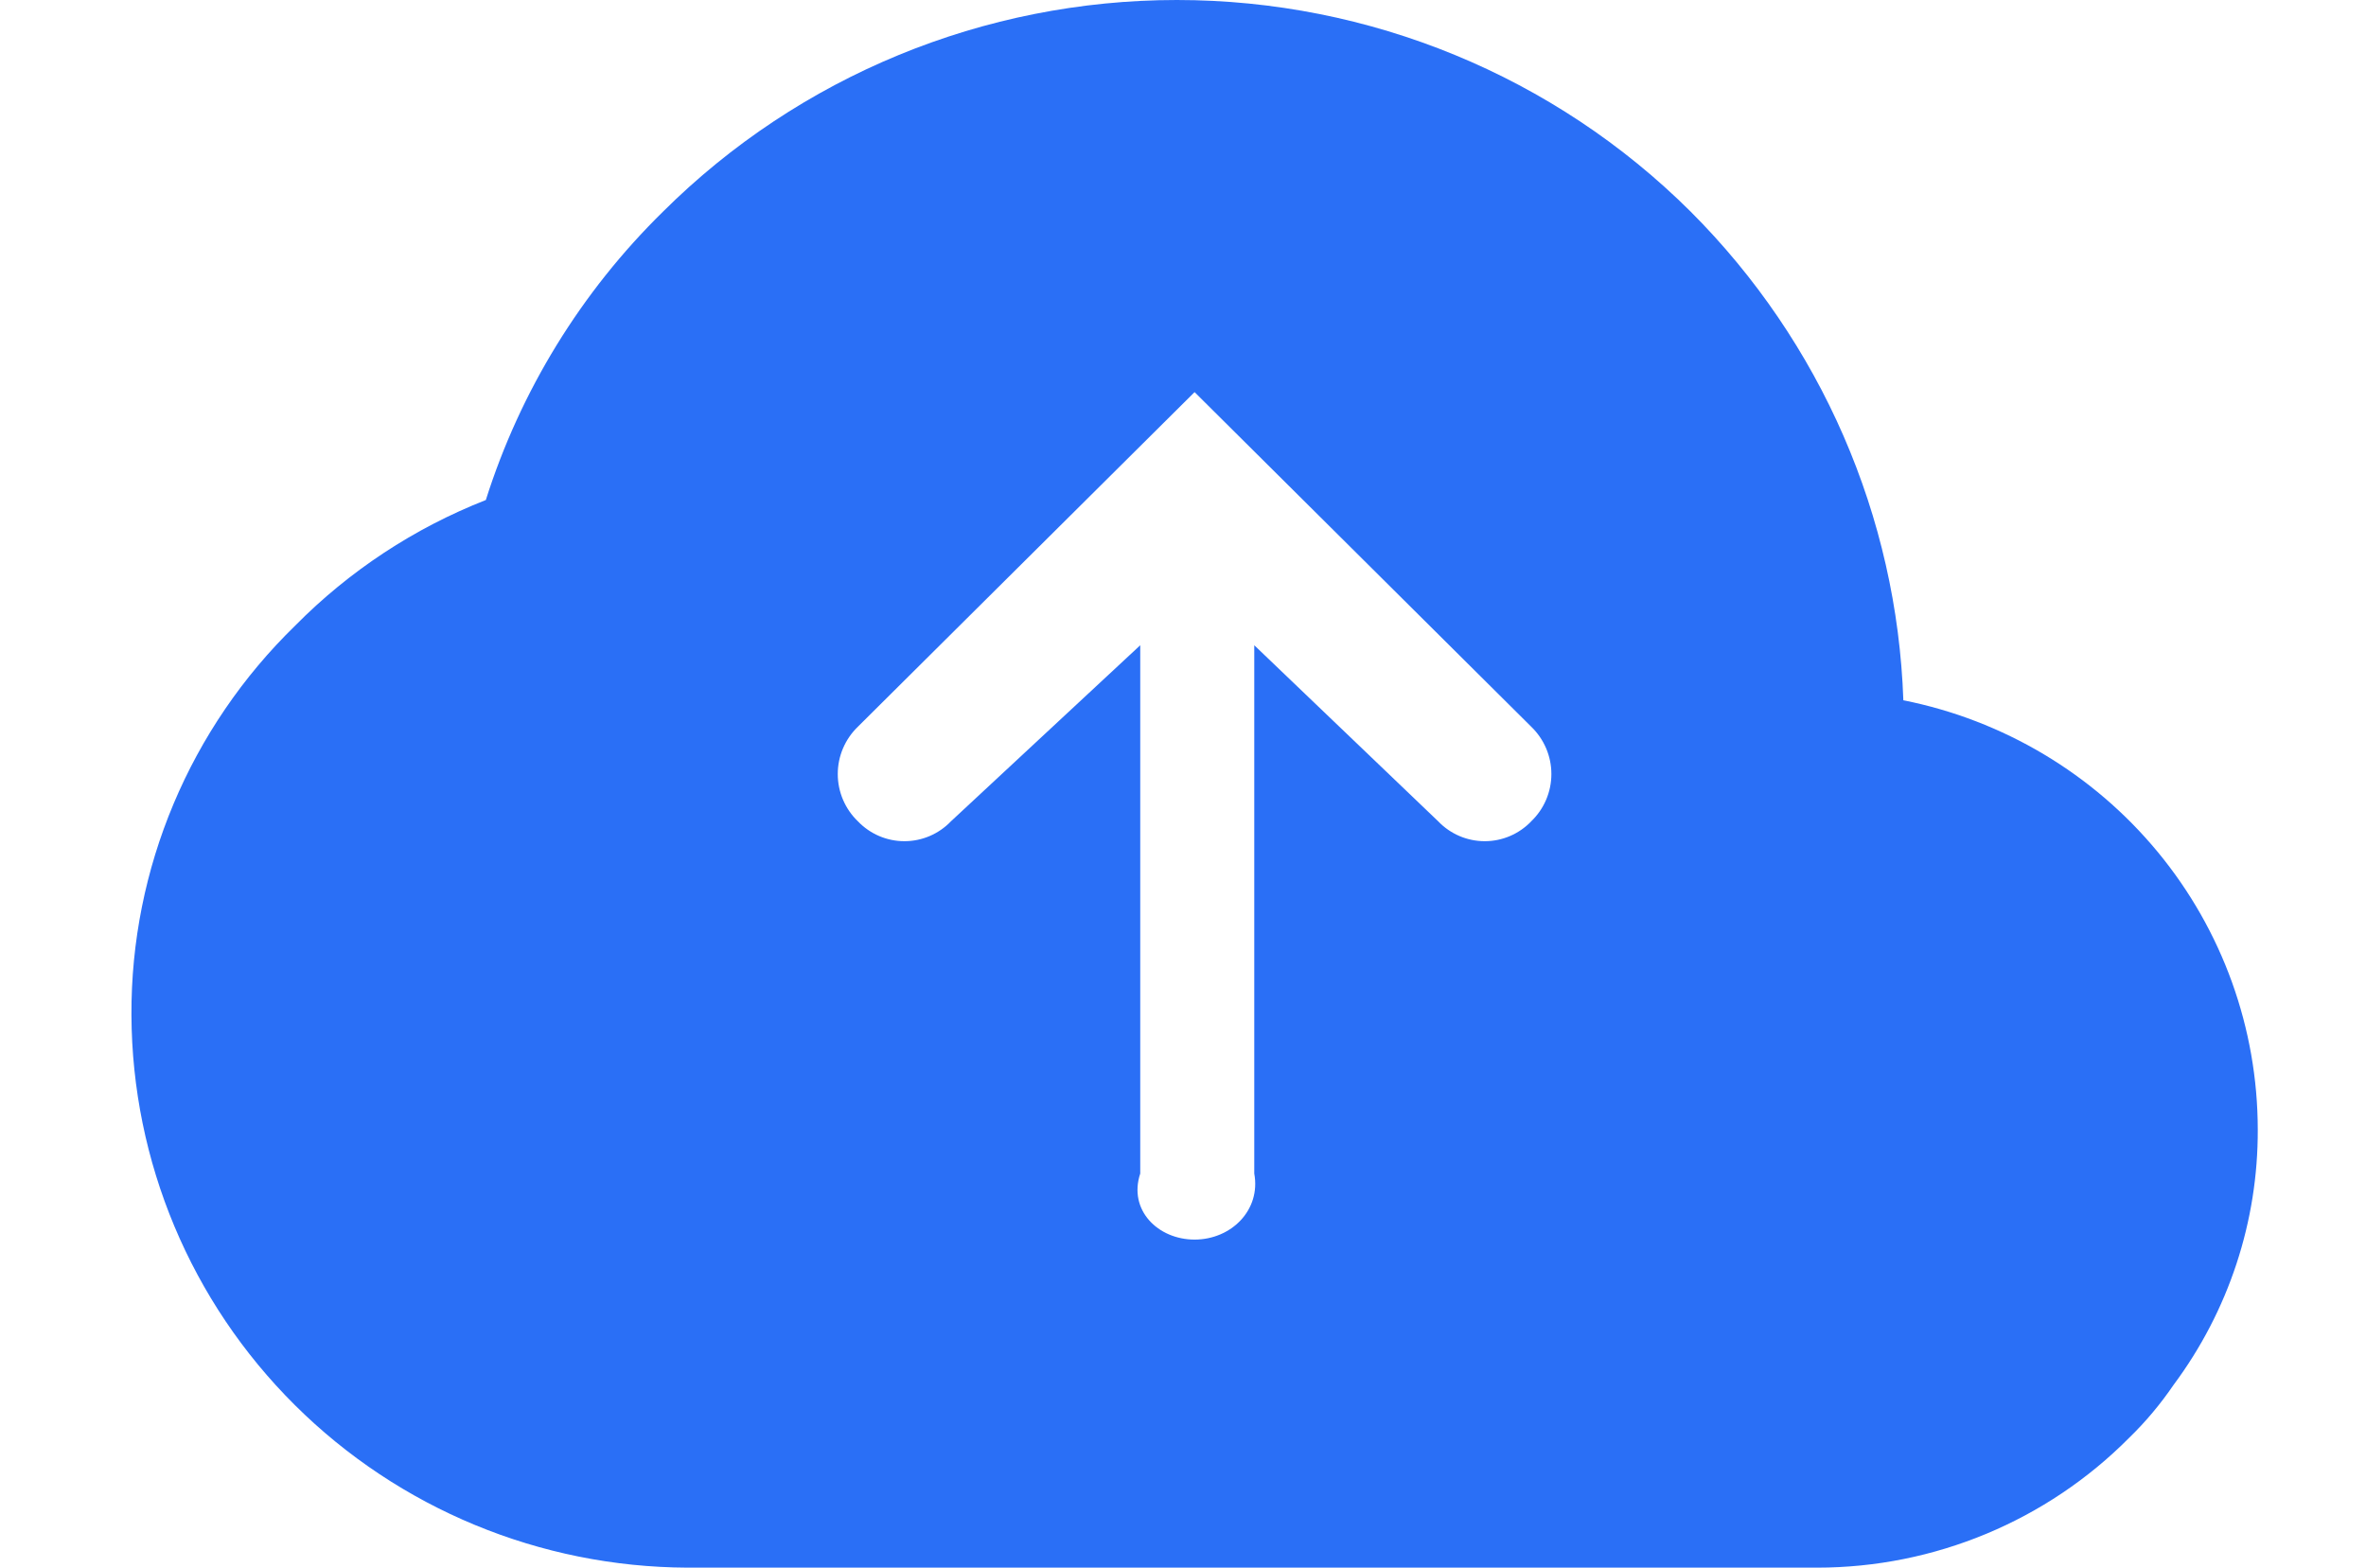 ﻿<?xml version="1.0" encoding="utf-8"?>
<svg version="1.1" xmlns:xlink="http://www.w3.org/1999/xlink" width="83px" height="55px" xmlns="http://www.w3.org/2000/svg">
  <g transform="matrix(1 0 0 1 -766 -9246 )">
    <path d="M 66.771 24.569  L 66.77 24.569  C 66.548 18.125  63.884 12.001  59.309 7.425  C 54.532 2.67  48.046 0  41.284 0  C 34.522 0  28.039 2.67  23.259 7.425  C 20.388 10.242  18.254 13.714  17.043 17.543  C 14.53 18.529  12.254 20.029  10.36 21.945  C 6.663 25.541  4.587 30.47  4.611 35.614  C 4.633 40.748  6.693 45.669  10.345 49.298  C 13.999 52.931  18.949 54.979  24.115 55  L 63.742 55  C 67.857 55  71.806 53.356  74.695 50.441  C 75.275 49.878  75.794 49.256  76.249 48.589  C 78.18 45.995  79.215 42.854  79.203 39.629  C 79.2 36.078  77.961 32.636  75.694 29.891  C 73.427 27.146  70.273 25.266  66.771 24.569  Z M 53.716 28.816  C 53.291 29.26  52.702 29.513  52.086 29.513  C 51.467 29.513  50.878 29.26  50.453 28.816  L 44 22.638  L 44 41.173  C 44.237 42.453  43.193 43.49  41.906 43.49  C 40.619 43.49  39.575 42.453  40 41.173  L 40 22.638  L 33.359 28.816  C 32.934 29.26  32.346 29.513  31.726 29.513  C 31.11 29.513  30.521 29.26  30.096 28.816  C 29.644 28.382  29.389 27.782  29.389 27.157  C 29.389 26.53  29.644 25.932  30.096 25.495  L 41.906 13.757  L 53.715 25.495  C 54.168 25.932  54.423 26.53  54.423 27.157  C 54.423 27.782  54.168 28.382  53.715 28.816  Z " fill-rule="nonzero" fill="#2a6ff6" stroke="none" transform="matrix(1 0 0 1 766 9246 )" />
  </g>
</svg>